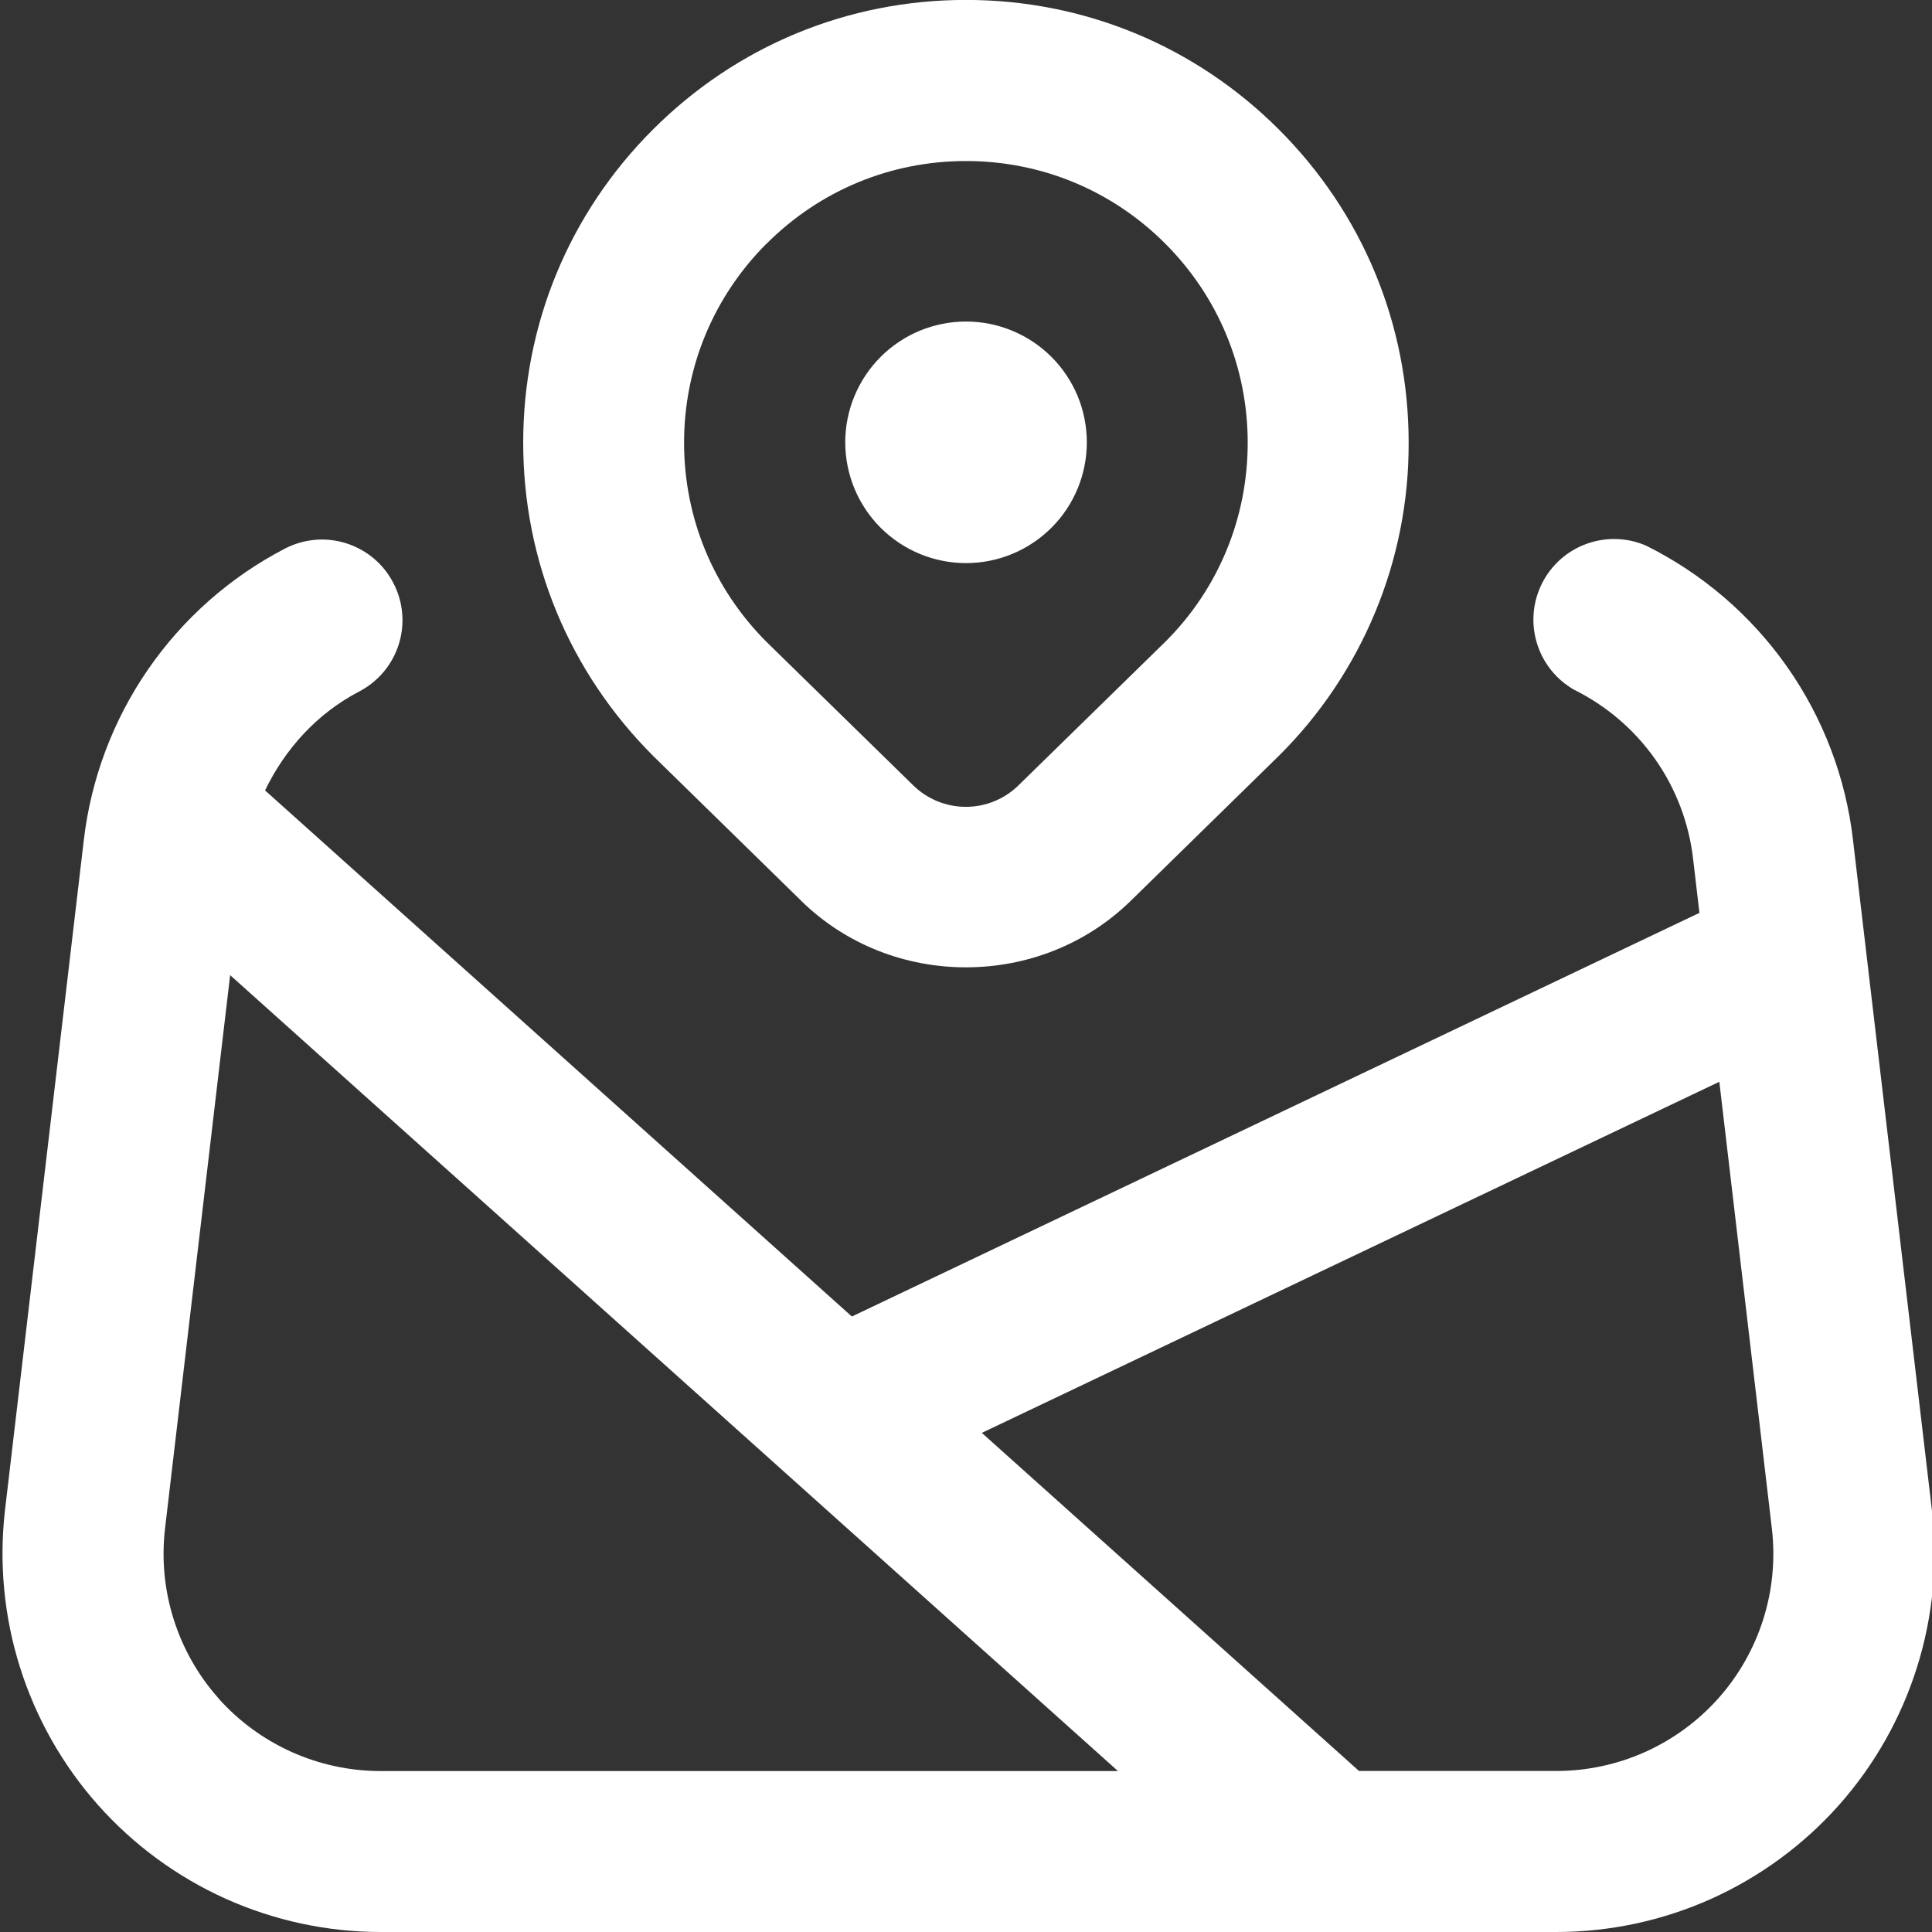 <svg width="26" height="26" viewBox="0 0 26 26" fill="none" xmlns="http://www.w3.org/2000/svg">
<rect x="0" y="0" width="26" height="26" fill="#333333" stroke="none"/>
<g id="Frame" clip-path="url(#clip0_5388_313)">
<g id="Group">
<path id="Vector" d="M10.78 12.121C11.392 12.721 12.196 13.018 12.999 13.018C13.802 13.018 14.607 12.721 15.219 12.121L17.212 10.17C17.767 9.619 18.207 8.962 18.507 8.239C18.807 7.516 18.96 6.74 18.957 5.957C18.957 4.365 18.338 2.87 17.212 1.744C16.087 0.619 14.591 -0.001 12.999 -0.001C11.406 -0.001 9.911 0.619 8.786 1.744C7.66 2.869 7.041 4.366 7.041 5.957C7.041 7.549 7.66 9.046 8.795 10.178L10.78 12.12V12.121ZM10.319 3.277C11.035 2.561 11.988 2.167 13 2.167C14.012 2.167 14.964 2.561 15.68 3.277C16.396 3.993 16.791 4.946 16.791 5.958C16.791 6.971 16.396 7.923 15.688 8.631L13.702 10.573C13.513 10.756 13.261 10.858 12.998 10.858C12.735 10.858 12.483 10.756 12.294 10.573L10.317 8.64C9.601 7.924 9.206 6.971 9.206 5.958C9.206 4.946 9.601 3.994 10.317 3.277H10.319ZM11.375 5.952C11.375 5.738 11.417 5.527 11.499 5.33C11.581 5.133 11.7 4.954 11.851 4.803C12.002 4.652 12.182 4.532 12.379 4.45C12.576 4.369 12.788 4.327 13.001 4.327C13.215 4.327 13.426 4.369 13.623 4.451C13.82 4.533 13.999 4.652 14.15 4.803C14.301 4.954 14.421 5.134 14.503 5.331C14.584 5.528 14.626 5.74 14.626 5.953C14.626 6.384 14.455 6.798 14.15 7.102C13.845 7.407 13.431 7.578 13 7.578C12.569 7.578 12.155 7.406 11.851 7.102C11.546 6.797 11.375 6.383 11.375 5.952ZM25.998 20.316L24.937 11.305C24.84 10.464 24.534 9.661 24.047 8.969C23.56 8.277 22.908 7.718 22.15 7.342C21.895 7.232 21.608 7.225 21.348 7.32C21.087 7.415 20.873 7.607 20.75 7.855C20.626 8.103 20.602 8.39 20.683 8.655C20.763 8.92 20.943 9.145 21.183 9.282C21.619 9.498 21.994 9.819 22.274 10.216C22.554 10.614 22.729 11.075 22.785 11.558L22.87 12.285L11.464 17.717L3.567 10.637C3.838 10.077 4.266 9.602 4.834 9.306C4.96 9.24 5.072 9.15 5.164 9.041C5.255 8.932 5.324 8.806 5.367 8.67C5.409 8.535 5.425 8.392 5.412 8.25C5.4 8.108 5.359 7.971 5.293 7.845C5.228 7.718 5.138 7.606 5.029 7.514C4.92 7.423 4.794 7.354 4.658 7.311C4.522 7.268 4.379 7.252 4.238 7.265C4.096 7.278 3.958 7.318 3.832 7.384C3.096 7.767 2.464 8.325 1.993 9.008C1.522 9.691 1.225 10.479 1.128 11.304L0.068 20.316C-0.015 21.029 0.053 21.753 0.269 22.438C0.485 23.123 0.843 23.755 1.32 24.292C1.797 24.828 2.383 25.258 3.038 25.553C3.694 25.847 4.404 26 5.122 26H20.943C21.662 26 22.372 25.848 23.028 25.554C23.683 25.259 24.269 24.83 24.747 24.293C25.224 23.756 25.582 23.124 25.798 22.438C26.014 21.753 26.082 21.029 25.998 20.316ZM2.939 22.853C2.665 22.545 2.46 22.182 2.336 21.788C2.212 21.395 2.173 20.98 2.221 20.57L3.097 13.123L15.045 23.834H5.122C4.288 23.834 3.493 23.477 2.938 22.854L2.939 22.853ZM23.127 22.853C22.853 23.161 22.516 23.408 22.14 23.577C21.764 23.746 21.356 23.833 20.943 23.833H18.289L13.213 19.283L23.138 14.558L23.845 20.57C23.893 20.98 23.854 21.395 23.73 21.789C23.606 22.182 23.401 22.545 23.127 22.853Z" fill="white"/>
</g>
</g>
<defs>
<clipPath id="clip0_5388_313">
<rect width="26" height="26" fill="white"/>
</clipPath>
</defs>
</svg>
